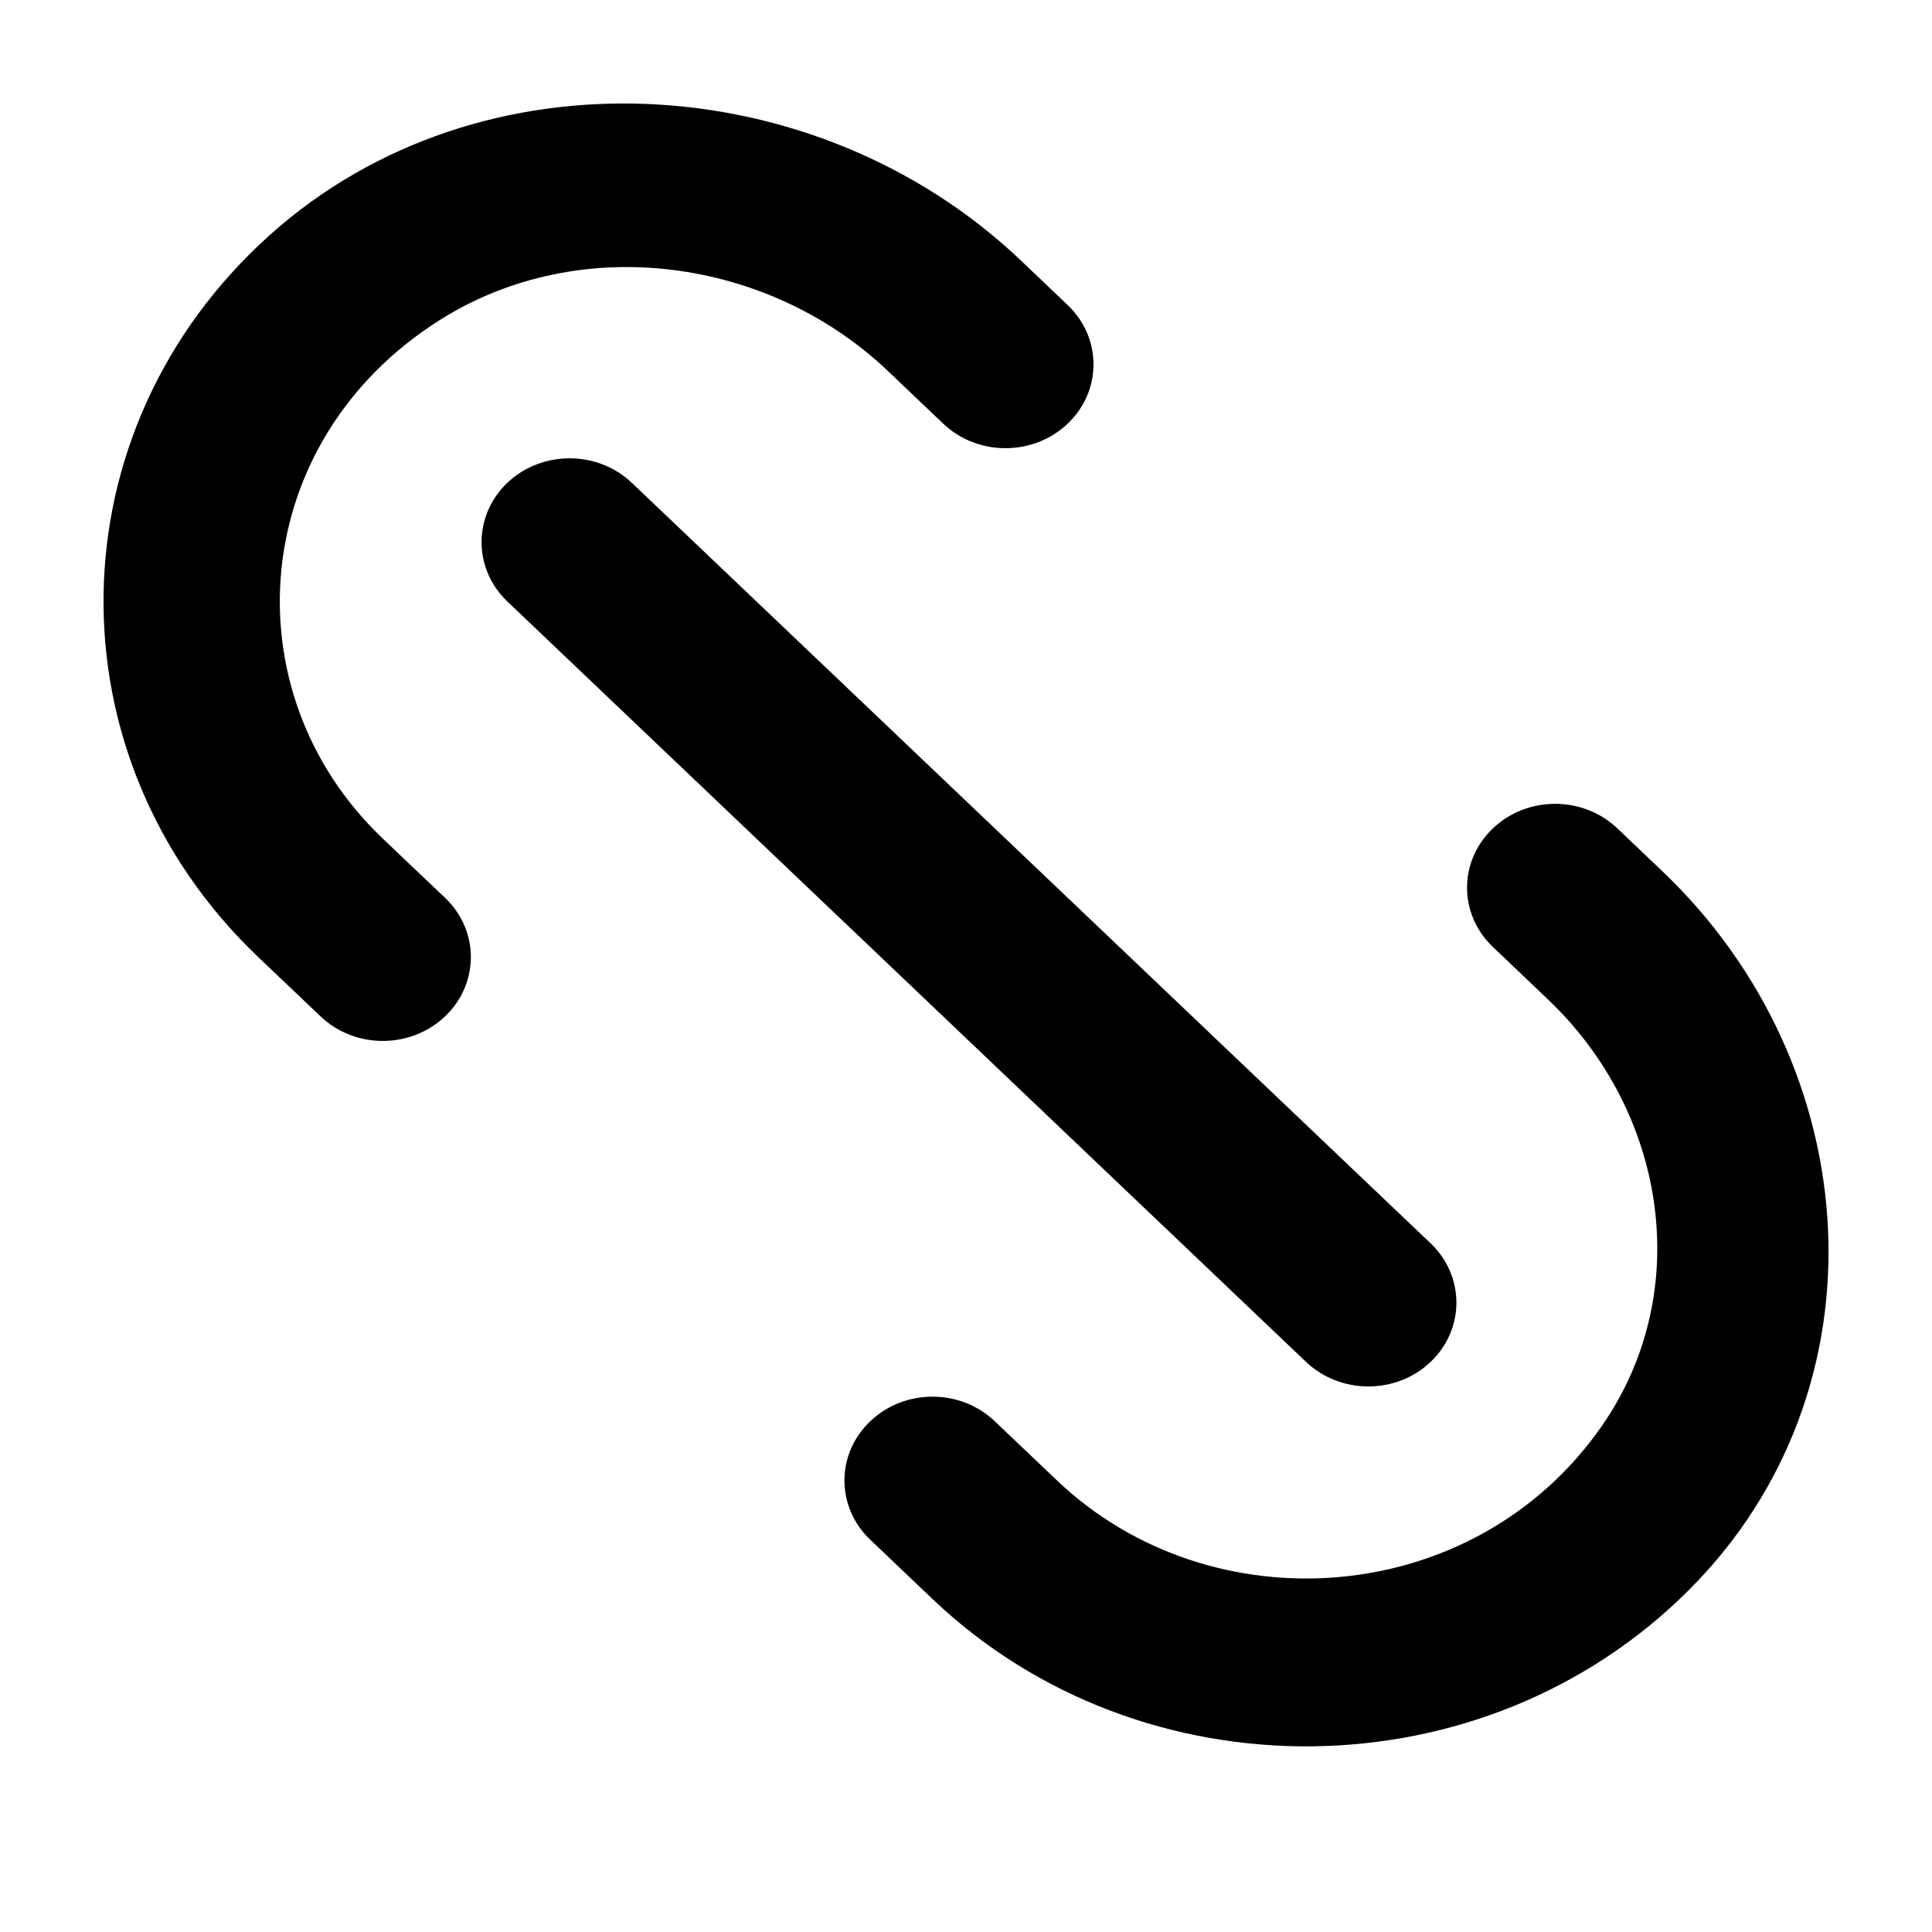 <!DOCTYPE svg PUBLIC "-//W3C//DTD SVG 1.1//EN" "http://www.w3.org/Graphics/SVG/1.1/DTD/svg11.dtd">
<!-- Uploaded to: SVG Repo, www.svgrepo.com, Transformed by: SVG Repo Mixer Tools -->
<svg width="800px" height="800px" viewBox="-1.26 -1.26 23.52 23.52" version="1.1" xmlns="http://www.w3.org/2000/svg" xmlns:xlink="http://www.w3.org/1999/xlink" fill="#000000">
<g id="SVGRepo_bgCarrier" stroke-width="0"/>
<g id="SVGRepo_tracerCarrier" stroke-linecap="round" stroke-linejoin="round"/>
<g id="SVGRepo_iconCarrier"> <title>url [#1424]</title> <desc>Created with Sketch.</desc> <defs> </defs> <g id="Page-1" stroke="none" stroke-width="1" fill="none" fill-rule="evenodd"> <g id="Dribbble-Light-Preview" transform="translate(-299, -600)" fill="#000000"> <g id="icons" transform="translate(56, 160)"> <path d="M246.4,448.949 C244.52,447.159 244.755,444.107 247.102,442.631 C248.81,441.558 251.104,441.88 252.551,443.258 L253.222,443.897 C253.641,444.296 254.32,444.296 254.738,443.897 C255.157,443.499 255.157,442.853 254.738,442.454 L254.171,441.914 C251.681,439.543 247.59,439.302 245.026,441.6 C242.373,443.979 242.326,447.957 244.884,450.392 L245.642,451.113 C246.06,451.512 246.74,451.512 247.158,451.113 C247.577,450.715 247.577,450.069 247.158,449.67 L246.4,448.949 Z M261.977,449.346 L261.43,448.825 C261.011,448.426 260.332,448.426 259.914,448.825 C259.495,449.223 259.495,449.869 259.914,450.268 L260.585,450.907 C262.033,452.285 262.37,454.469 261.244,456.095 C259.694,458.33 256.487,458.552 254.608,456.763 L253.85,456.042 C253.431,455.643 252.753,455.643 252.335,456.042 C251.915,456.44 251.915,457.086 252.335,457.485 L253.092,458.206 C255.644,460.635 259.806,460.598 262.306,458.091 C264.743,455.649 264.479,451.728 261.977,449.346 L261.977,449.346 Z M257.64,455.32 L247.916,446.062 C247.498,445.663 247.498,445.017 247.916,444.618 C248.335,444.22 249.014,444.22 249.432,444.618 L259.156,453.876 C259.575,454.275 259.575,454.921 259.156,455.32 C258.737,455.718 258.059,455.718 257.64,455.32 L257.64,455.32 Z" id="url-[#1424]"> </path> </g> </g> </g> </g>
</svg>